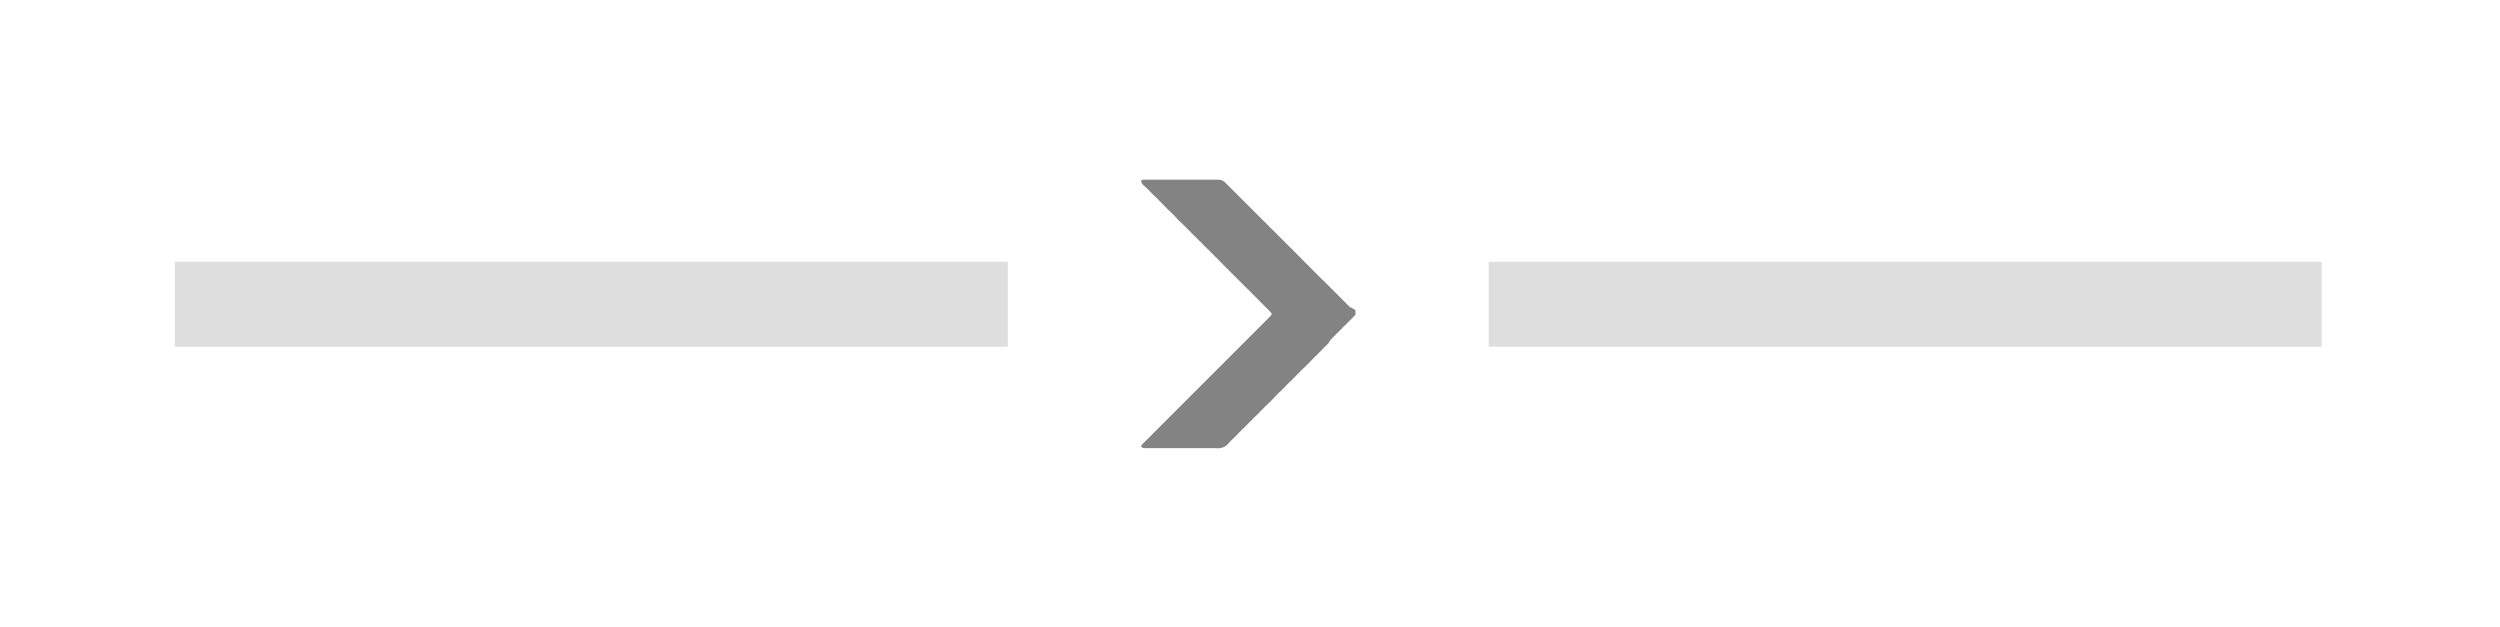 <svg id="Layer_1" data-name="Layer 1" xmlns="http://www.w3.org/2000/svg" viewBox="0 0 160 40.13"><defs><style>.cls-1{fill:none;}.cls-2{fill:#dfdede;}.cls-3{fill:#848383;}</style></defs><title>6</title><rect class="cls-1" width="160" height="40.13"/><rect class="cls-2" x="11.19" y="16.75" width="53.31" height="5.44"/><rect class="cls-2" x="95.28" y="16.75" width="53.31" height="5.44"/><path class="cls-3" d="M86.75,19.85v.28c-.19.24-.43.43-.63.66a1.36,1.36,0,0,0-.24.24,2.5,2.5,0,0,0-.23.23,1.81,1.81,0,0,0-.24.24,1.67,1.67,0,0,0-.23.23A2.5,2.5,0,0,0,85,22a2.66,2.66,0,0,0-.24.23,2.61,2.61,0,0,0-.23.24,2.5,2.5,0,0,0-.23.23,7.81,7.81,0,0,0-.47.47l-.23.23-.24.23a2.61,2.61,0,0,0-.23.24,1.67,1.67,0,0,0-.23.23,2.5,2.5,0,0,0-.23.23,2.66,2.66,0,0,0-.24.23,2.61,2.61,0,0,0-.23.24,2.5,2.5,0,0,0-.23.23,1.75,1.75,0,0,0-.24.23,2.61,2.61,0,0,0-.23.24l-.23.23-.24.23a2.61,2.61,0,0,0-.23.24,1.67,1.67,0,0,0-.23.23l-.24.23a2.61,2.61,0,0,0-.23.24,1.67,1.67,0,0,0-.23.23,2.5,2.5,0,0,0-.23.23,2.66,2.66,0,0,0-.24.23,2.61,2.61,0,0,0-.23.24l-.25.24-.27.27a.86.86,0,0,1-.82.34c-.53,0-1.07,0-1.6,0H73.36c-.11,0-.26,0-.31-.08s.09-.2.17-.28l8-8c.22-.22.22-.22,0-.44-.92-.94-1.85-1.86-2.79-2.79-.24-.25-.48-.5-.73-.74-.07-.09-.17-.16-.25-.25s-.31-.31-.47-.46a1.36,1.36,0,0,0-.24-.24c-.14-.16-.3-.31-.46-.46a1.36,1.36,0,0,0-.24-.24c-.14-.16-.3-.31-.46-.46s-.17-.15-.24-.24-.39-.41-.6-.6l-.46-.47c-.11-.11-.21-.23-.33-.33s-.4-.41-.61-.6-.23-.2-.29-.34.06-.15.15-.16h.14c1.54,0,3.08,0,4.61,0a.64.64,0,0,1,.49.21l4.79,4.78c.09.11.21.2.3.31a2.72,2.72,0,0,1,.24.24c.08.08.16.15.23.23l.24.24c.07.08.16.15.23.23s.16.15.24.23.16.15.23.23.13.12.19.19.19.18.28.28.16.15.23.23.13.12.19.19.19.18.28.28.19.18.27.28A1.72,1.72,0,0,1,86.75,19.85Z"/></svg>